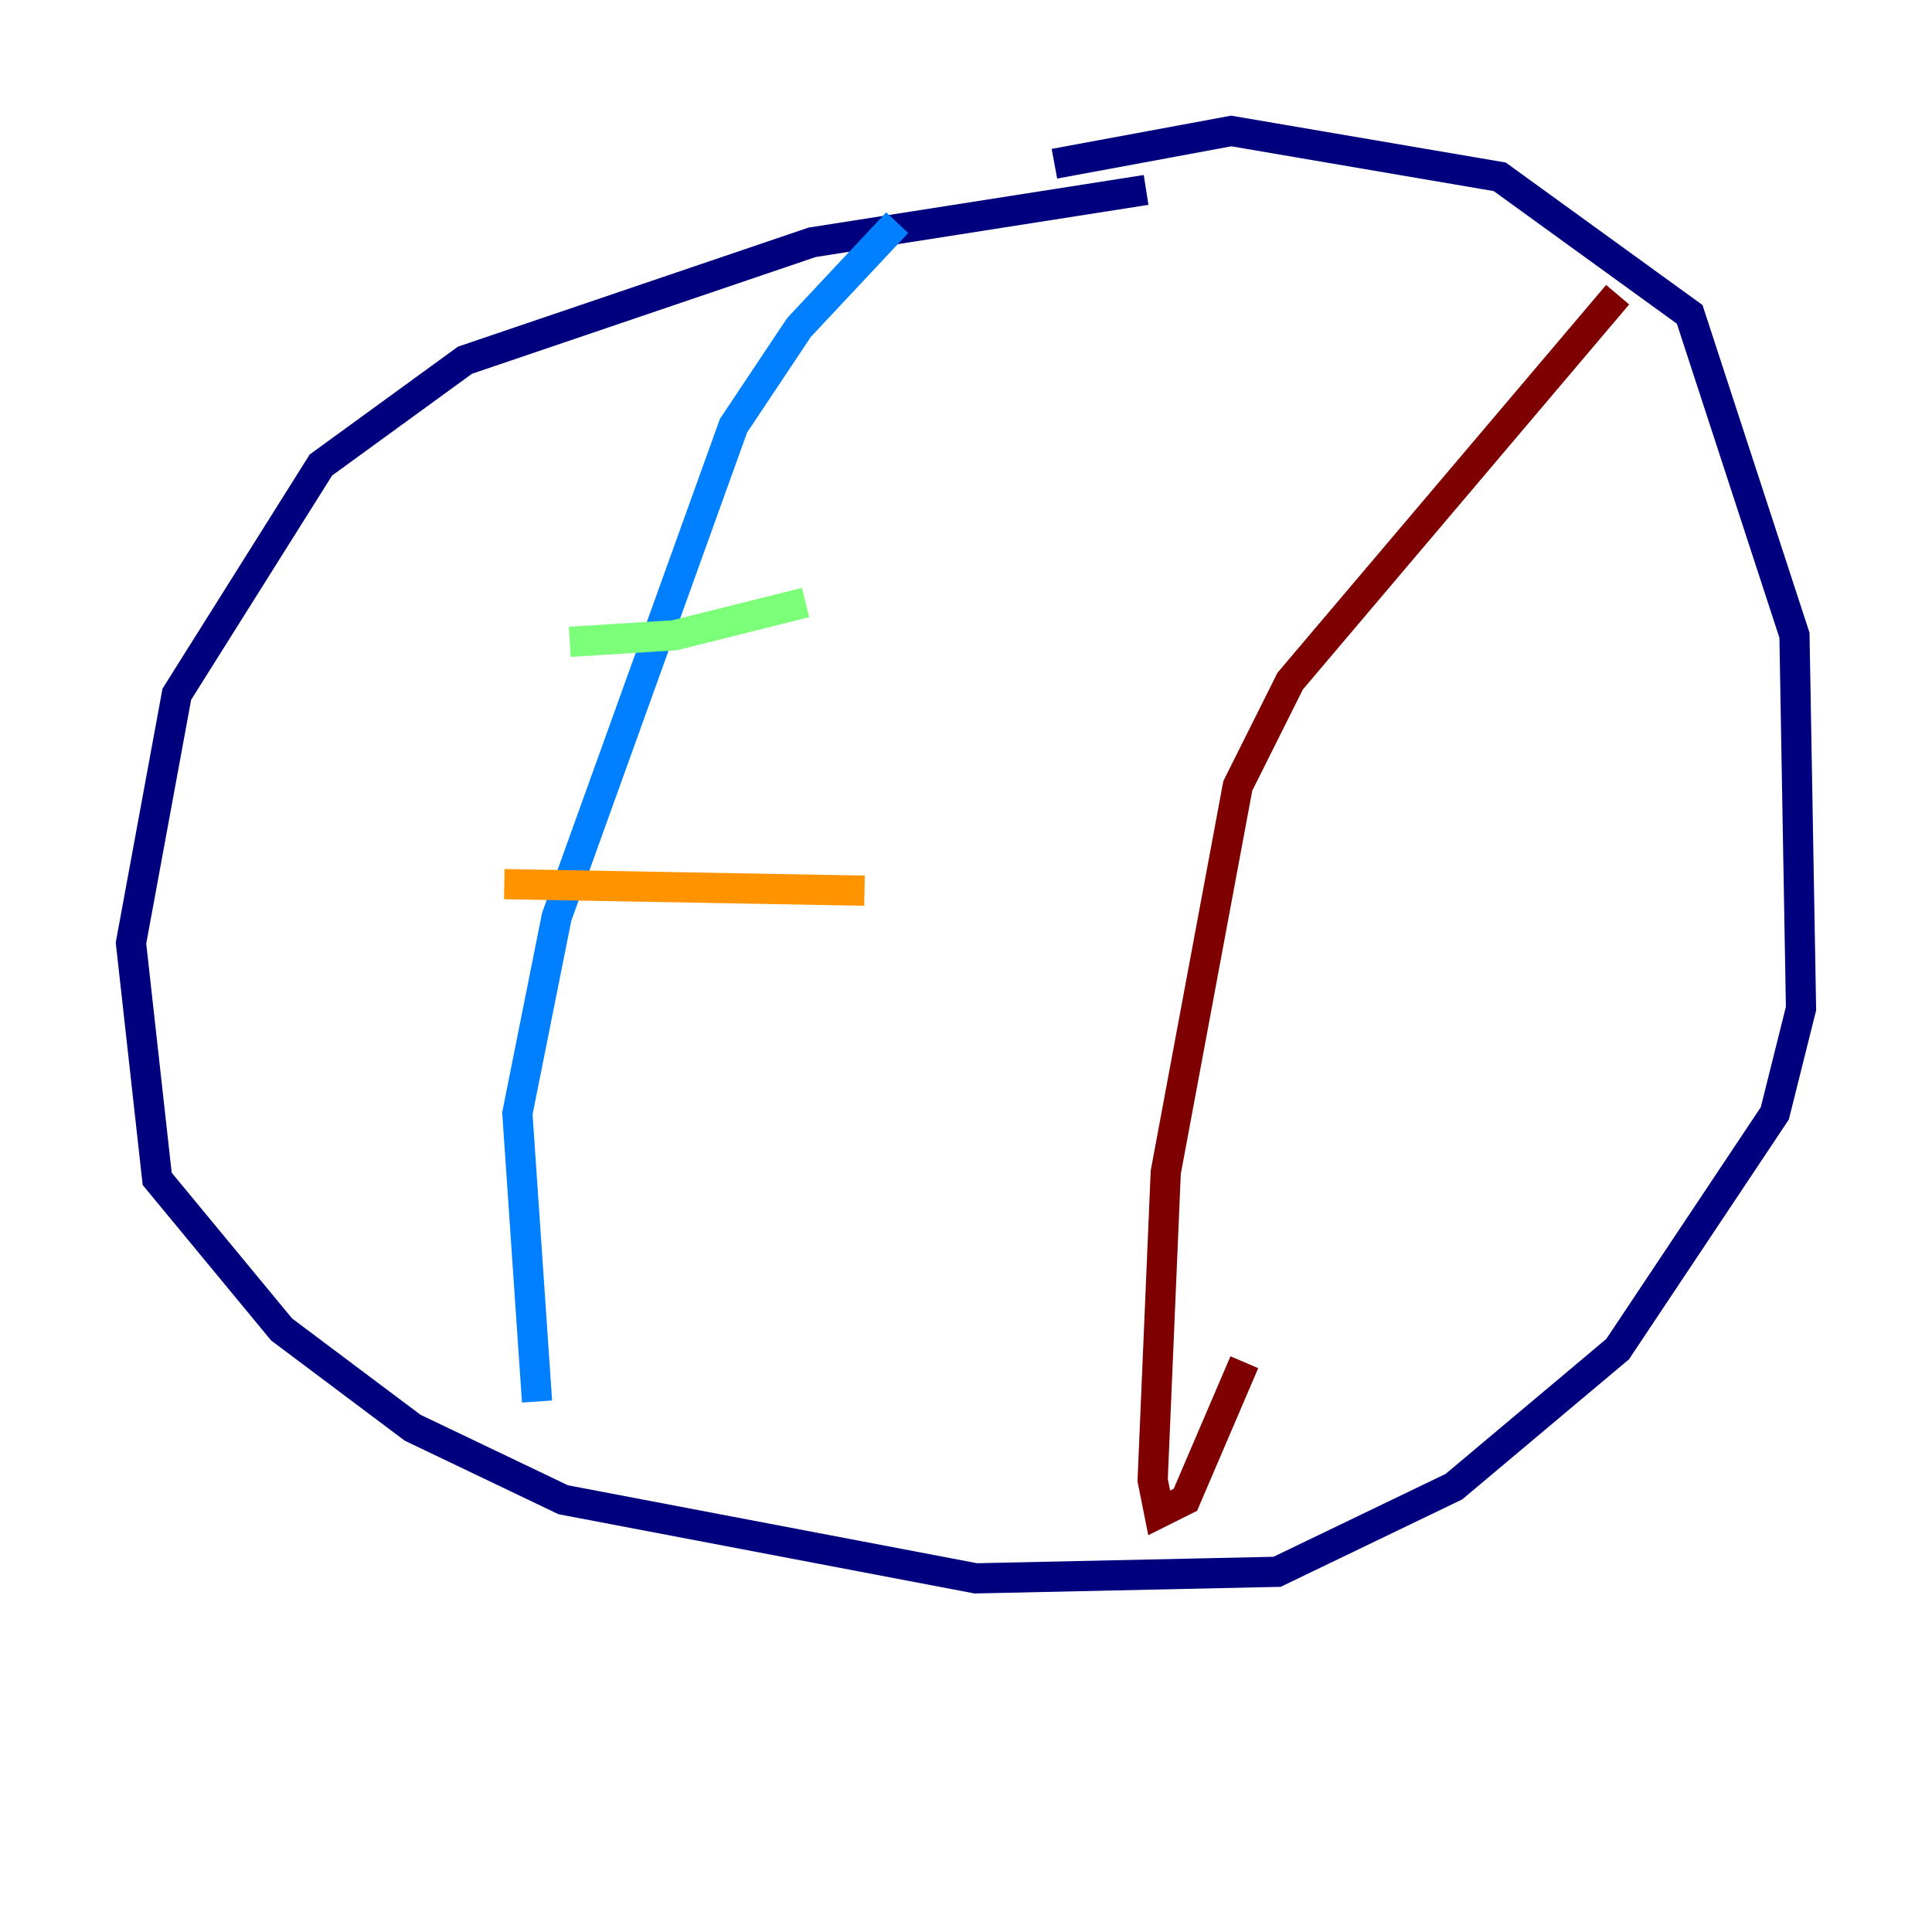 <?xml version="1.0" encoding="utf-8" ?>
<svg baseProfile="tiny" height="128" version="1.2" viewBox="0,0,128,128" width="128" xmlns="http://www.w3.org/2000/svg" xmlns:ev="http://www.w3.org/2001/xml-events" xmlns:xlink="http://www.w3.org/1999/xlink"><defs /><polyline fill="none" points="75.932,12.583 53.803,16.054 30.807,23.864 21.261,30.807 11.715,45.993 8.678,62.481 10.414,78.102 18.658,88.081 27.336,94.59 37.315,99.363 64.651,104.57 84.61,104.136 96.325,98.495 107.173,89.383 117.586,73.763 119.322,66.82 118.888,42.088 111.946,20.827 99.363,11.715 81.573,8.678 69.858,10.848" stroke="#00007f" stroke-width="2" /><polyline fill="none" points="59.444,14.752 52.936,21.695 48.597,28.203 36.881,60.746 34.278,73.763 35.58,92.854" stroke="#0080ff" stroke-width="2" /><polyline fill="none" points="37.749,42.522 44.691,42.088 53.37,39.919" stroke="#7cff79" stroke-width="2" /><polyline fill="none" points="33.41,58.576 57.275,59.01" stroke="#ff9400" stroke-width="2" /><polyline fill="none" points="107.173,19.525 85.478,45.125 82.007,52.068 77.234,77.668 76.366,98.061 76.8,100.231 78.536,99.363 82.441,90.251" stroke="#7f0000" stroke-width="2" /></svg>